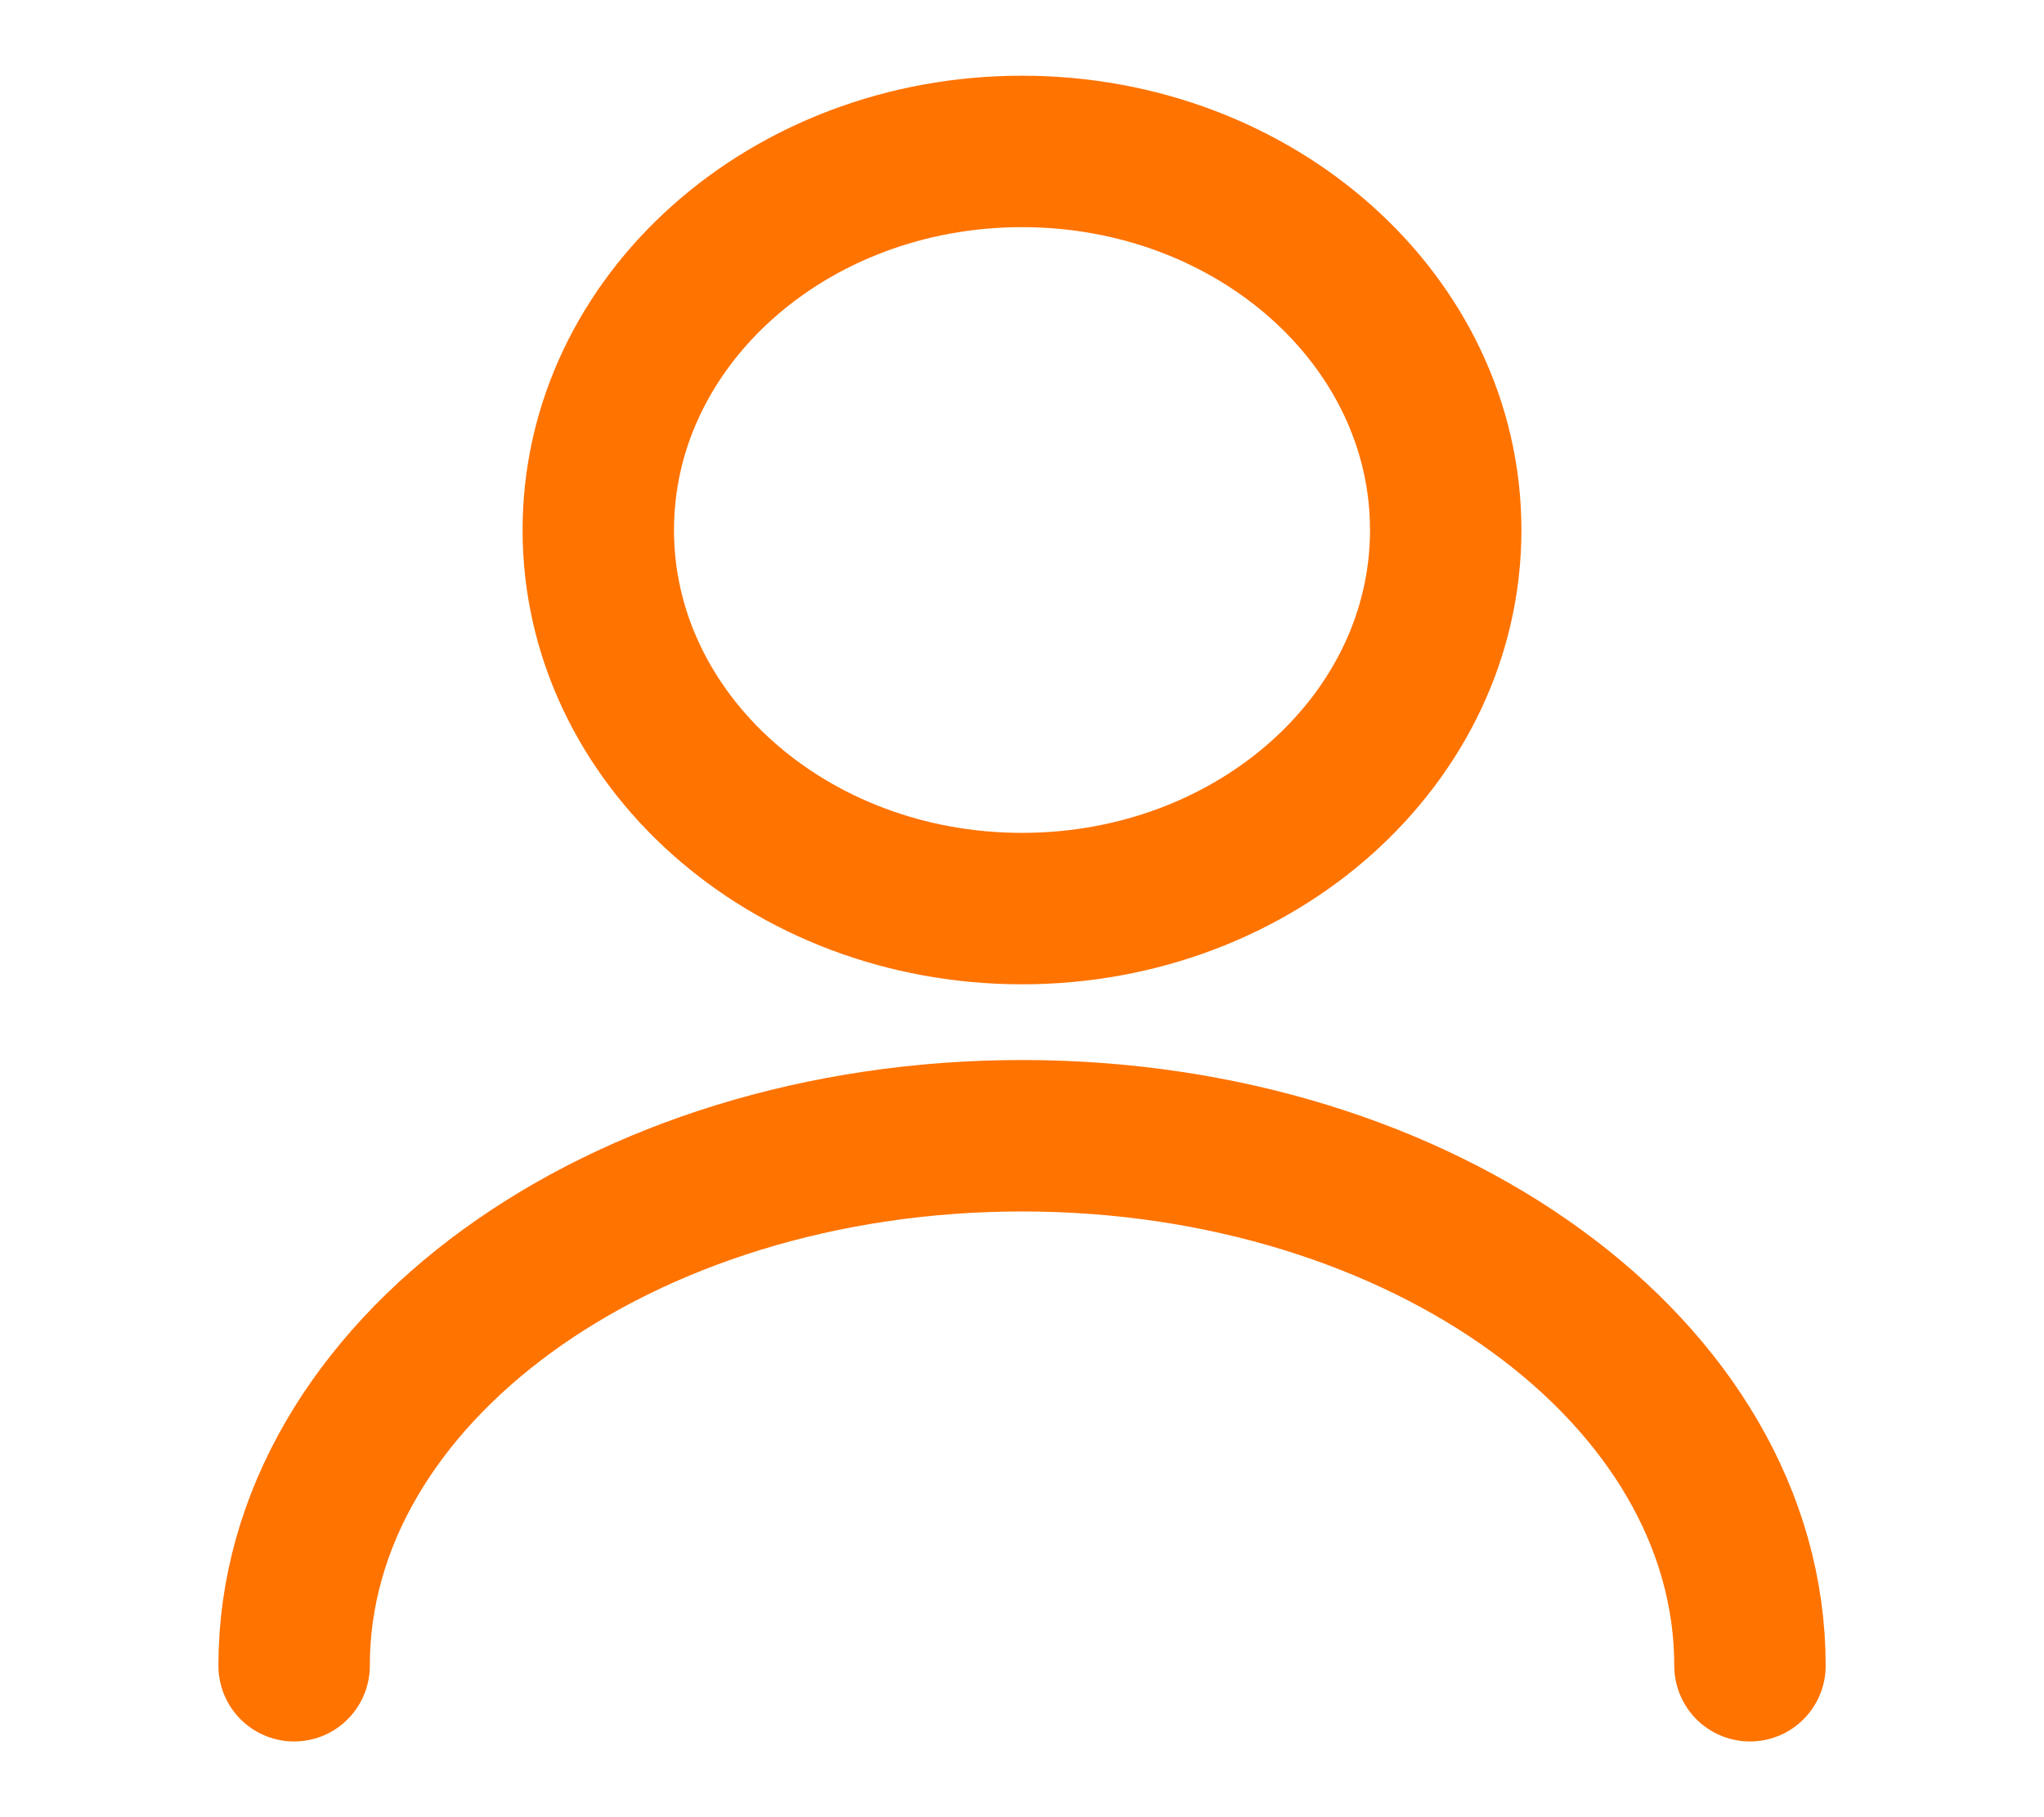 <svg width="27" height="24" viewBox="0 0 27 24" fill="none" xmlns="http://www.w3.org/2000/svg">
<path d="M13.5 12C16.591 12 19.097 9.761 19.097 7C19.097 4.239 16.591 2 13.5 2C10.409 2 7.903 4.239 7.903 7C7.903 9.761 10.409 12 13.5 12Z" stroke="#ff7300" stroke-width="2" stroke-linecap="round" stroke-linejoin="round"/>
<path d="M23.116 22C23.116 18.13 18.806 15 13.5 15C8.194 15 3.885 18.13 3.885 22" stroke="#ff7300" stroke-width="2" stroke-linecap="round" stroke-linejoin="round"/>
</svg>

